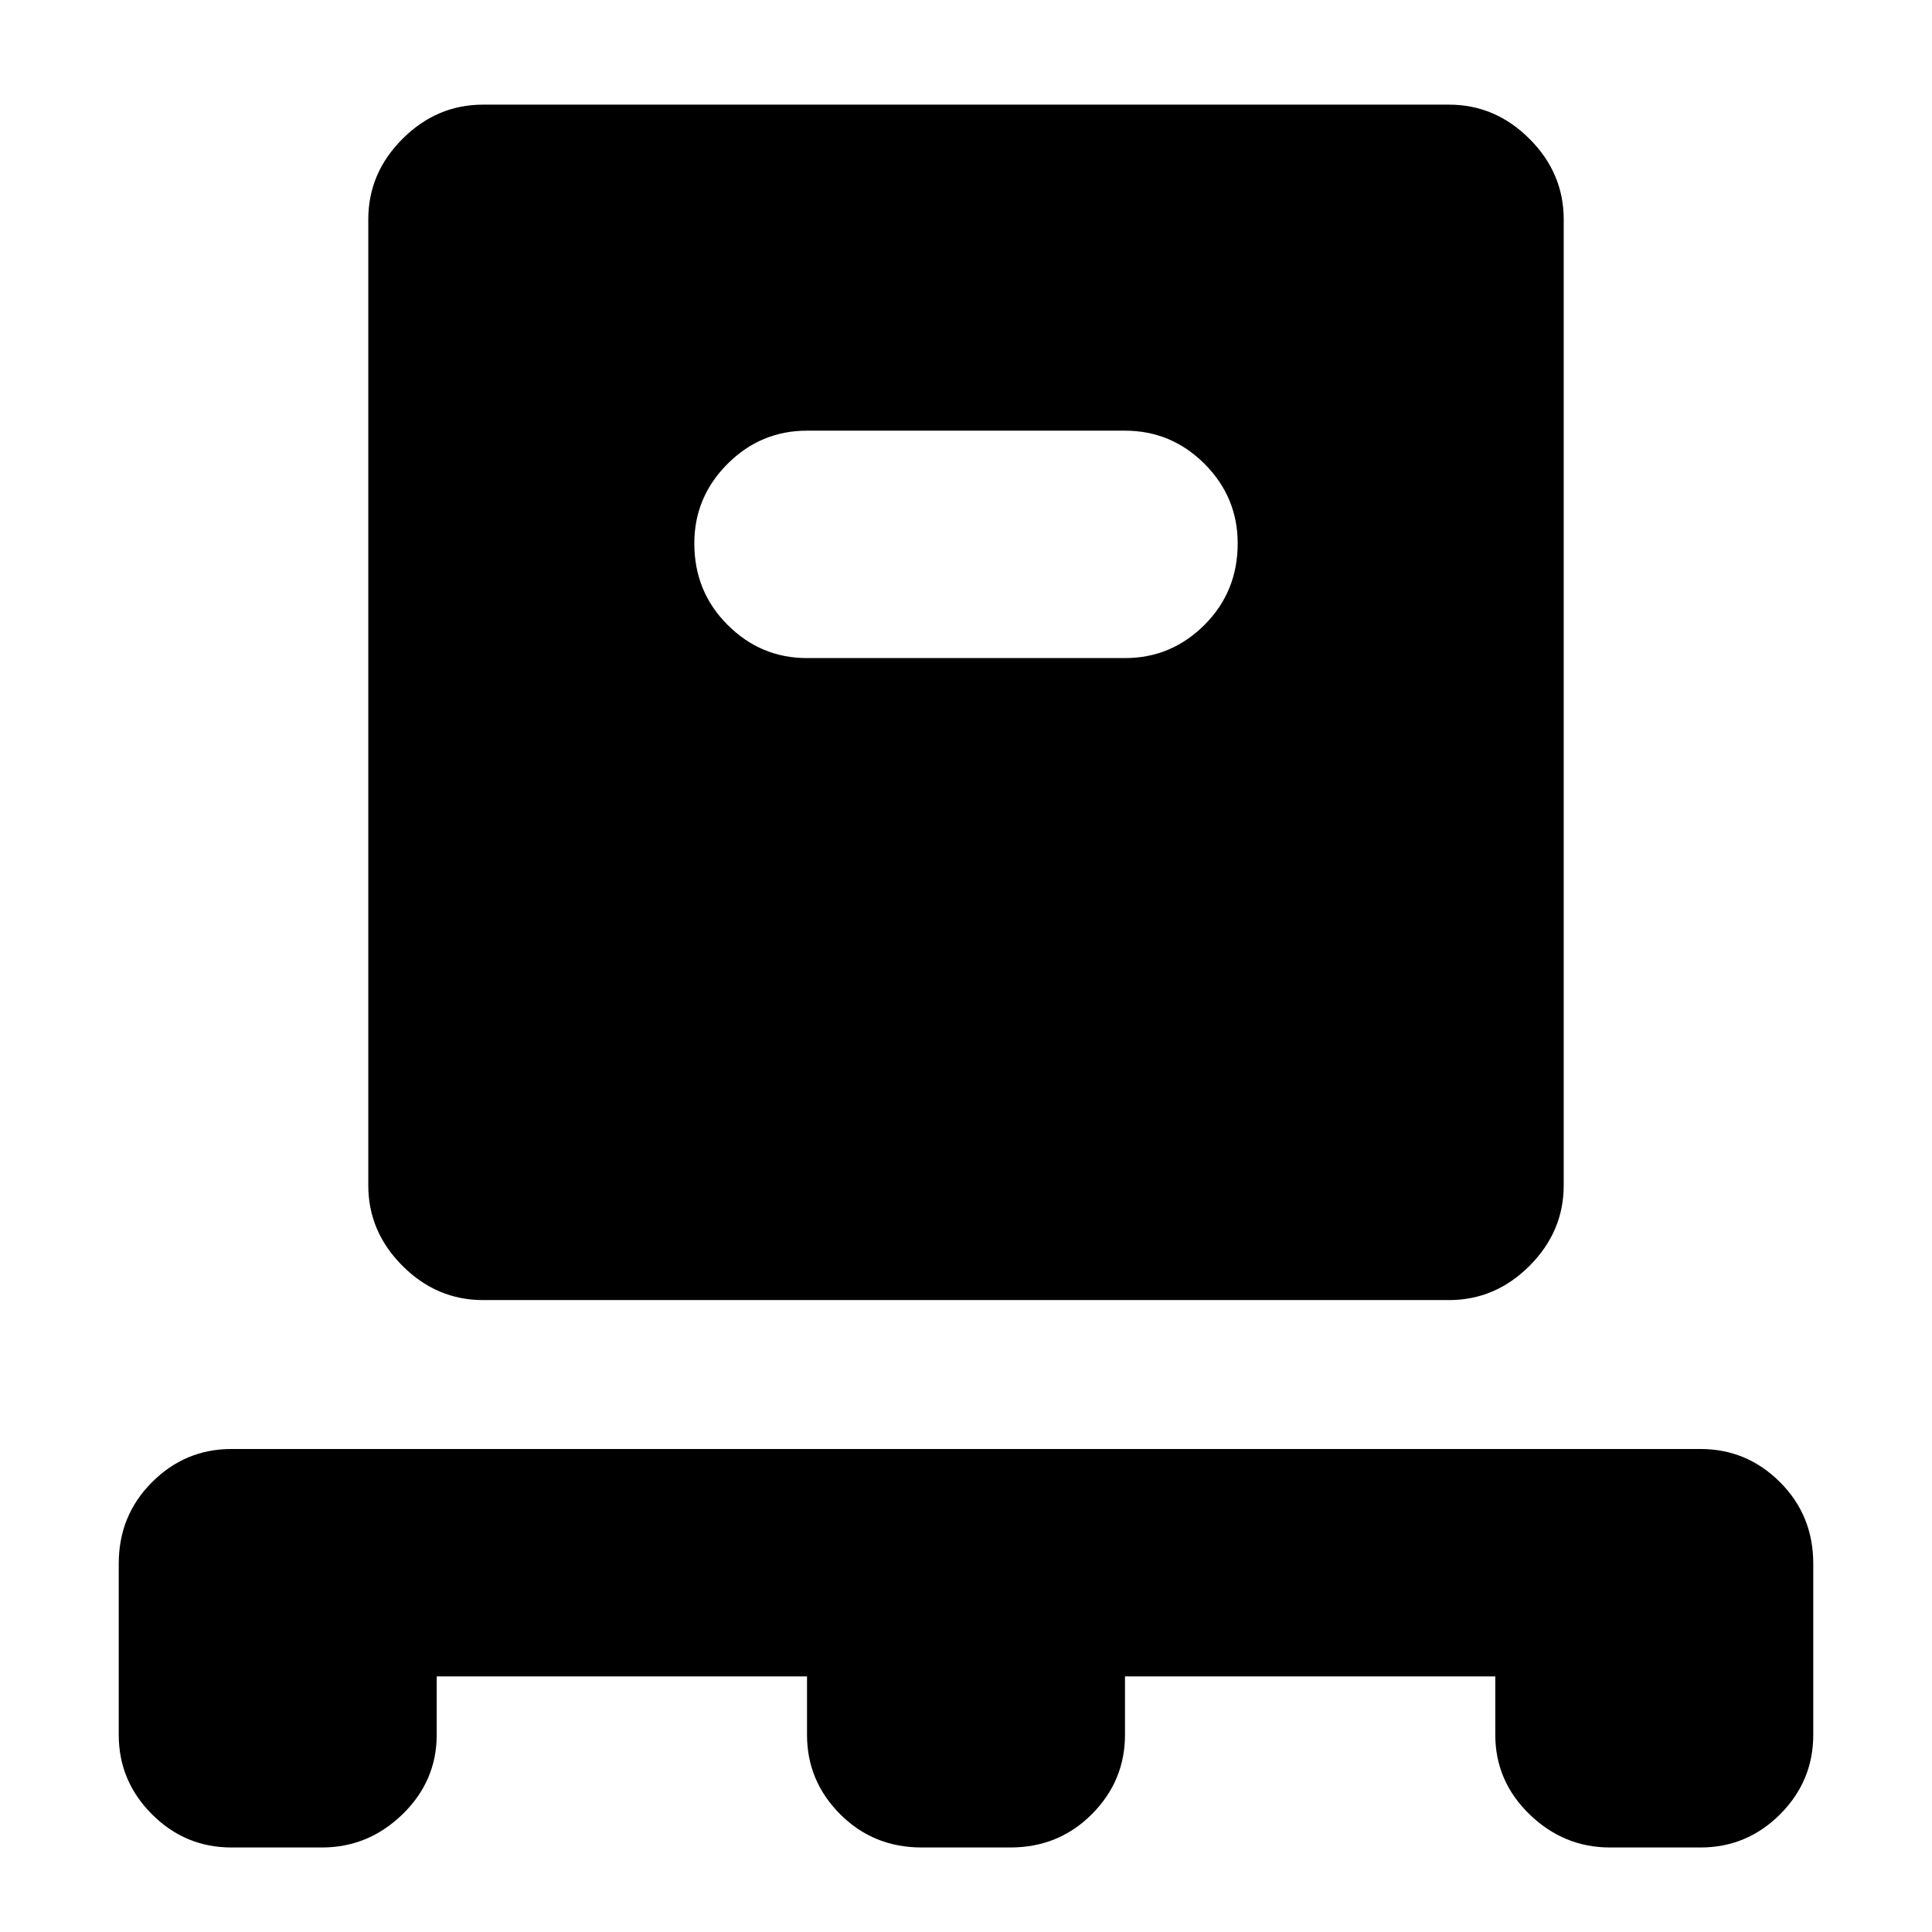 <svg xmlns="http://www.w3.org/2000/svg" height="24" width="24"><path d="M5.425 20.825v.725q0 .575-.425.988-.425.412-1 .412H2.875q-.575 0-.987-.412-.413-.413-.413-.988v-2.125q0-.6.413-1.012Q2.3 18 2.875 18h18.25q.575 0 .988.413.412.412.412 1.012v2.125q0 .575-.412.988-.413.412-.988.412H20q-.575 0-1-.412-.425-.413-.425-.988v-.725h-4.6v.725q0 .575-.413.988-.412.412-1.012.412h-1.1q-.6 0-1.012-.412-.413-.413-.413-.988v-.725ZM6 16.15q-.575 0-1-.425-.425-.425-.425-1v-12q0-.575.425-1Q5.425 1.3 6 1.3h12q.575 0 1 .425.425.425.425 1v12q0 .575-.425 1-.425.425-1 .425Zm7.975-7.975q.575 0 .988-.413.412-.412.412-1.012 0-.575-.412-.988-.413-.412-.988-.412h-3.95q-.575 0-.987.412-.413.413-.413.988 0 .6.413 1.012.412.413.987.413Z"/></svg>